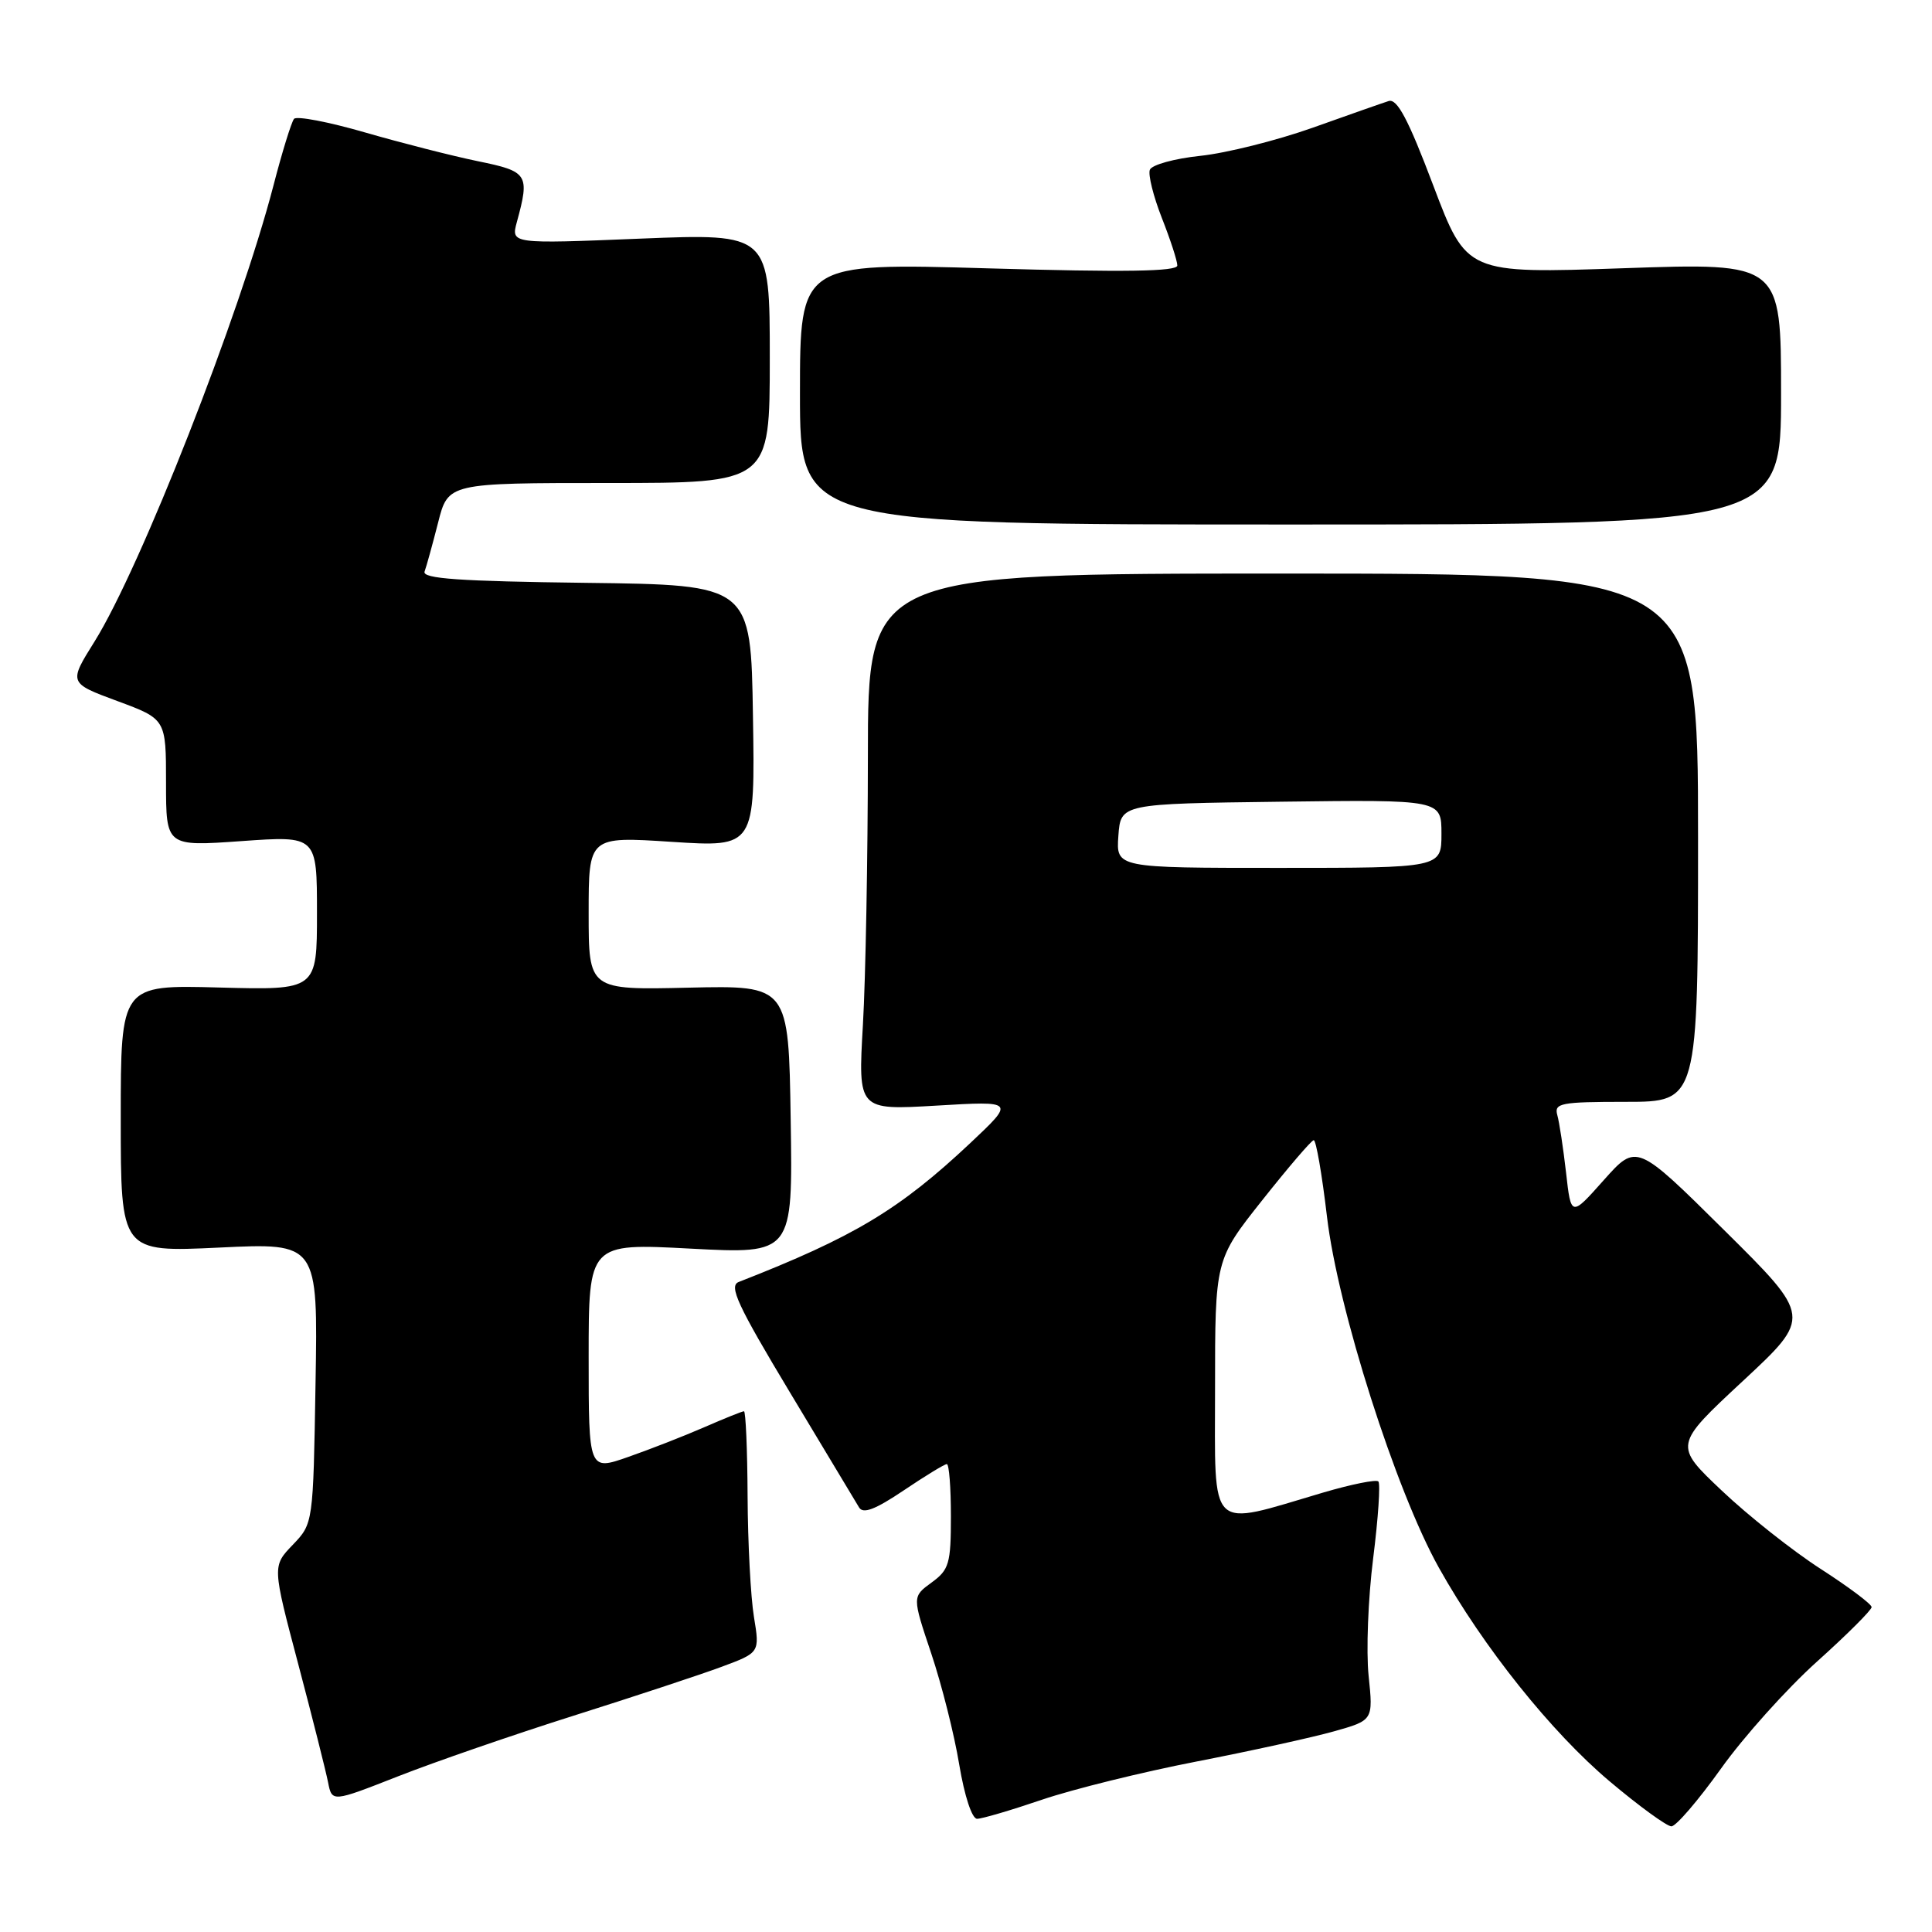 <?xml version="1.0" encoding="UTF-8" standalone="no"?>
<!DOCTYPE svg PUBLIC "-//W3C//DTD SVG 1.1//EN" "http://www.w3.org/Graphics/SVG/1.1/DTD/svg11.dtd" >
<svg xmlns="http://www.w3.org/2000/svg" xmlns:xlink="http://www.w3.org/1999/xlink" version="1.1" viewBox="0 0 256 256">
 <g >
 <path fill="currentColor"
d=" M 228.04 234.35 C 231.04 230.14 236.76 223.77 240.75 220.18 C 244.74 216.60 248.00 213.34 248.00 212.95 C 248.00 212.56 244.96 210.28 241.25 207.89 C 237.54 205.50 231.64 200.83 228.15 197.52 C 221.79 191.50 221.79 191.50 230.93 183.00 C 240.07 174.50 240.07 174.50 228.46 163.00 C 216.85 151.50 216.85 151.50 212.51 156.37 C 208.17 161.25 208.17 161.25 207.51 155.37 C 207.14 152.14 206.62 148.71 206.35 147.75 C 205.91 146.17 206.80 146.00 215.43 146.00 C 225.00 146.00 225.00 146.00 225.00 111.00 C 225.00 76.00 225.00 76.00 170.00 76.00 C 115.00 76.00 115.00 76.00 115.00 100.25 C 114.99 113.59 114.70 129.59 114.34 135.81 C 113.69 147.11 113.69 147.11 124.09 146.50 C 134.50 145.88 134.50 145.88 128.55 151.48 C 119.17 160.29 113.16 163.90 97.88 169.87 C 96.54 170.39 97.73 172.96 104.67 184.50 C 109.30 192.20 113.42 199.06 113.83 199.74 C 114.36 200.64 115.98 200.02 119.74 197.49 C 122.59 195.57 125.16 194.00 125.46 194.00 C 125.76 194.00 126.00 197.11 126.00 200.92 C 126.00 207.19 125.76 208.01 123.43 209.70 C 120.87 211.57 120.87 211.57 123.39 219.08 C 124.78 223.22 126.45 229.84 127.10 233.80 C 127.80 237.99 128.79 241.00 129.47 241.00 C 130.12 241.00 133.99 239.86 138.07 238.47 C 142.16 237.08 151.35 234.81 158.50 233.42 C 165.65 232.03 173.85 230.23 176.73 229.42 C 181.96 227.95 181.96 227.95 181.35 222.06 C 181.01 218.82 181.28 211.81 181.95 206.50 C 182.62 201.18 182.93 196.59 182.64 196.30 C 182.34 196.01 179.04 196.68 175.30 197.78 C 159.93 202.32 161.00 203.35 161.00 184.00 C 161.00 166.92 161.00 166.92 167.25 159.04 C 170.69 154.70 173.75 151.12 174.07 151.08 C 174.38 151.03 175.17 155.59 175.83 161.20 C 177.26 173.38 184.95 197.52 190.66 207.73 C 196.54 218.24 205.58 229.55 213.29 236.04 C 217.18 239.32 220.87 242.00 221.47 242.00 C 222.08 242.00 225.03 238.56 228.04 234.35 Z  M 76.00 227.34 C 83.97 224.82 92.79 221.91 95.59 220.87 C 100.68 218.98 100.68 218.98 99.90 214.24 C 99.47 211.63 99.09 204.44 99.06 198.25 C 99.03 192.06 98.81 187.00 98.58 187.00 C 98.35 187.00 95.99 187.95 93.33 189.11 C 90.67 190.27 86.14 192.04 83.25 193.05 C 78.00 194.89 78.00 194.89 78.00 179.81 C 78.00 164.73 78.00 164.73 91.52 165.45 C 105.05 166.16 105.05 166.16 104.77 148.37 C 104.50 130.57 104.50 130.57 91.25 130.87 C 78.00 131.18 78.00 131.18 78.00 121.00 C 78.00 110.83 78.00 110.83 89.02 111.55 C 100.05 112.26 100.05 112.26 99.77 94.88 C 99.50 77.50 99.50 77.50 77.65 77.23 C 60.87 77.02 55.91 76.68 56.26 75.73 C 56.51 75.05 57.31 72.14 58.05 69.25 C 59.38 64.00 59.38 64.00 80.69 64.00 C 102.00 64.00 102.00 64.00 102.00 47.46 C 102.00 30.93 102.00 30.93 84.85 31.62 C 67.70 32.32 67.70 32.32 68.49 29.41 C 70.21 23.09 69.97 22.72 63.32 21.36 C 59.92 20.66 53.19 18.94 48.37 17.55 C 43.54 16.15 39.31 15.34 38.96 15.75 C 38.62 16.16 37.38 20.15 36.23 24.60 C 31.77 41.74 18.62 75.25 12.53 85.00 C 9.09 90.50 9.09 90.50 15.54 92.89 C 22.00 95.28 22.00 95.28 22.00 103.72 C 22.00 112.16 22.00 112.16 32.00 111.45 C 42.00 110.74 42.00 110.74 42.00 120.97 C 42.00 131.20 42.00 131.20 29.00 130.85 C 16.00 130.50 16.00 130.50 16.00 148.22 C 16.00 165.93 16.00 165.93 29.06 165.31 C 42.13 164.68 42.13 164.68 41.81 183.28 C 41.50 201.87 41.50 201.87 38.79 204.70 C 36.08 207.52 36.08 207.52 39.52 220.51 C 41.41 227.65 43.18 234.70 43.47 236.16 C 43.99 238.81 43.99 238.81 52.75 235.37 C 57.56 233.48 68.03 229.86 76.00 227.34 Z  M 236.00 52.16 C 236.00 34.82 236.00 34.82 215.17 35.54 C 194.34 36.26 194.34 36.26 189.92 24.59 C 186.60 15.80 185.13 13.03 184.00 13.39 C 183.18 13.65 178.63 15.25 173.89 16.94 C 169.15 18.62 162.48 20.29 159.05 20.65 C 155.62 21.01 152.61 21.84 152.36 22.50 C 152.11 23.15 152.83 26.02 153.95 28.88 C 155.08 31.74 156.00 34.57 156.00 35.18 C 156.00 35.98 149.02 36.08 131.00 35.56 C 106.00 34.83 106.00 34.83 106.00 52.17 C 106.00 69.50 106.00 69.50 171.00 69.50 C 236.00 69.50 236.00 69.50 236.00 52.16 Z  M 148.19 110.75 C 148.50 106.50 148.50 106.50 169.75 106.23 C 191.00 105.96 191.00 105.96 191.00 110.48 C 191.00 115.00 191.00 115.00 169.44 115.00 C 147.89 115.00 147.89 115.00 148.19 110.75 Z "/>
</g>
</svg>